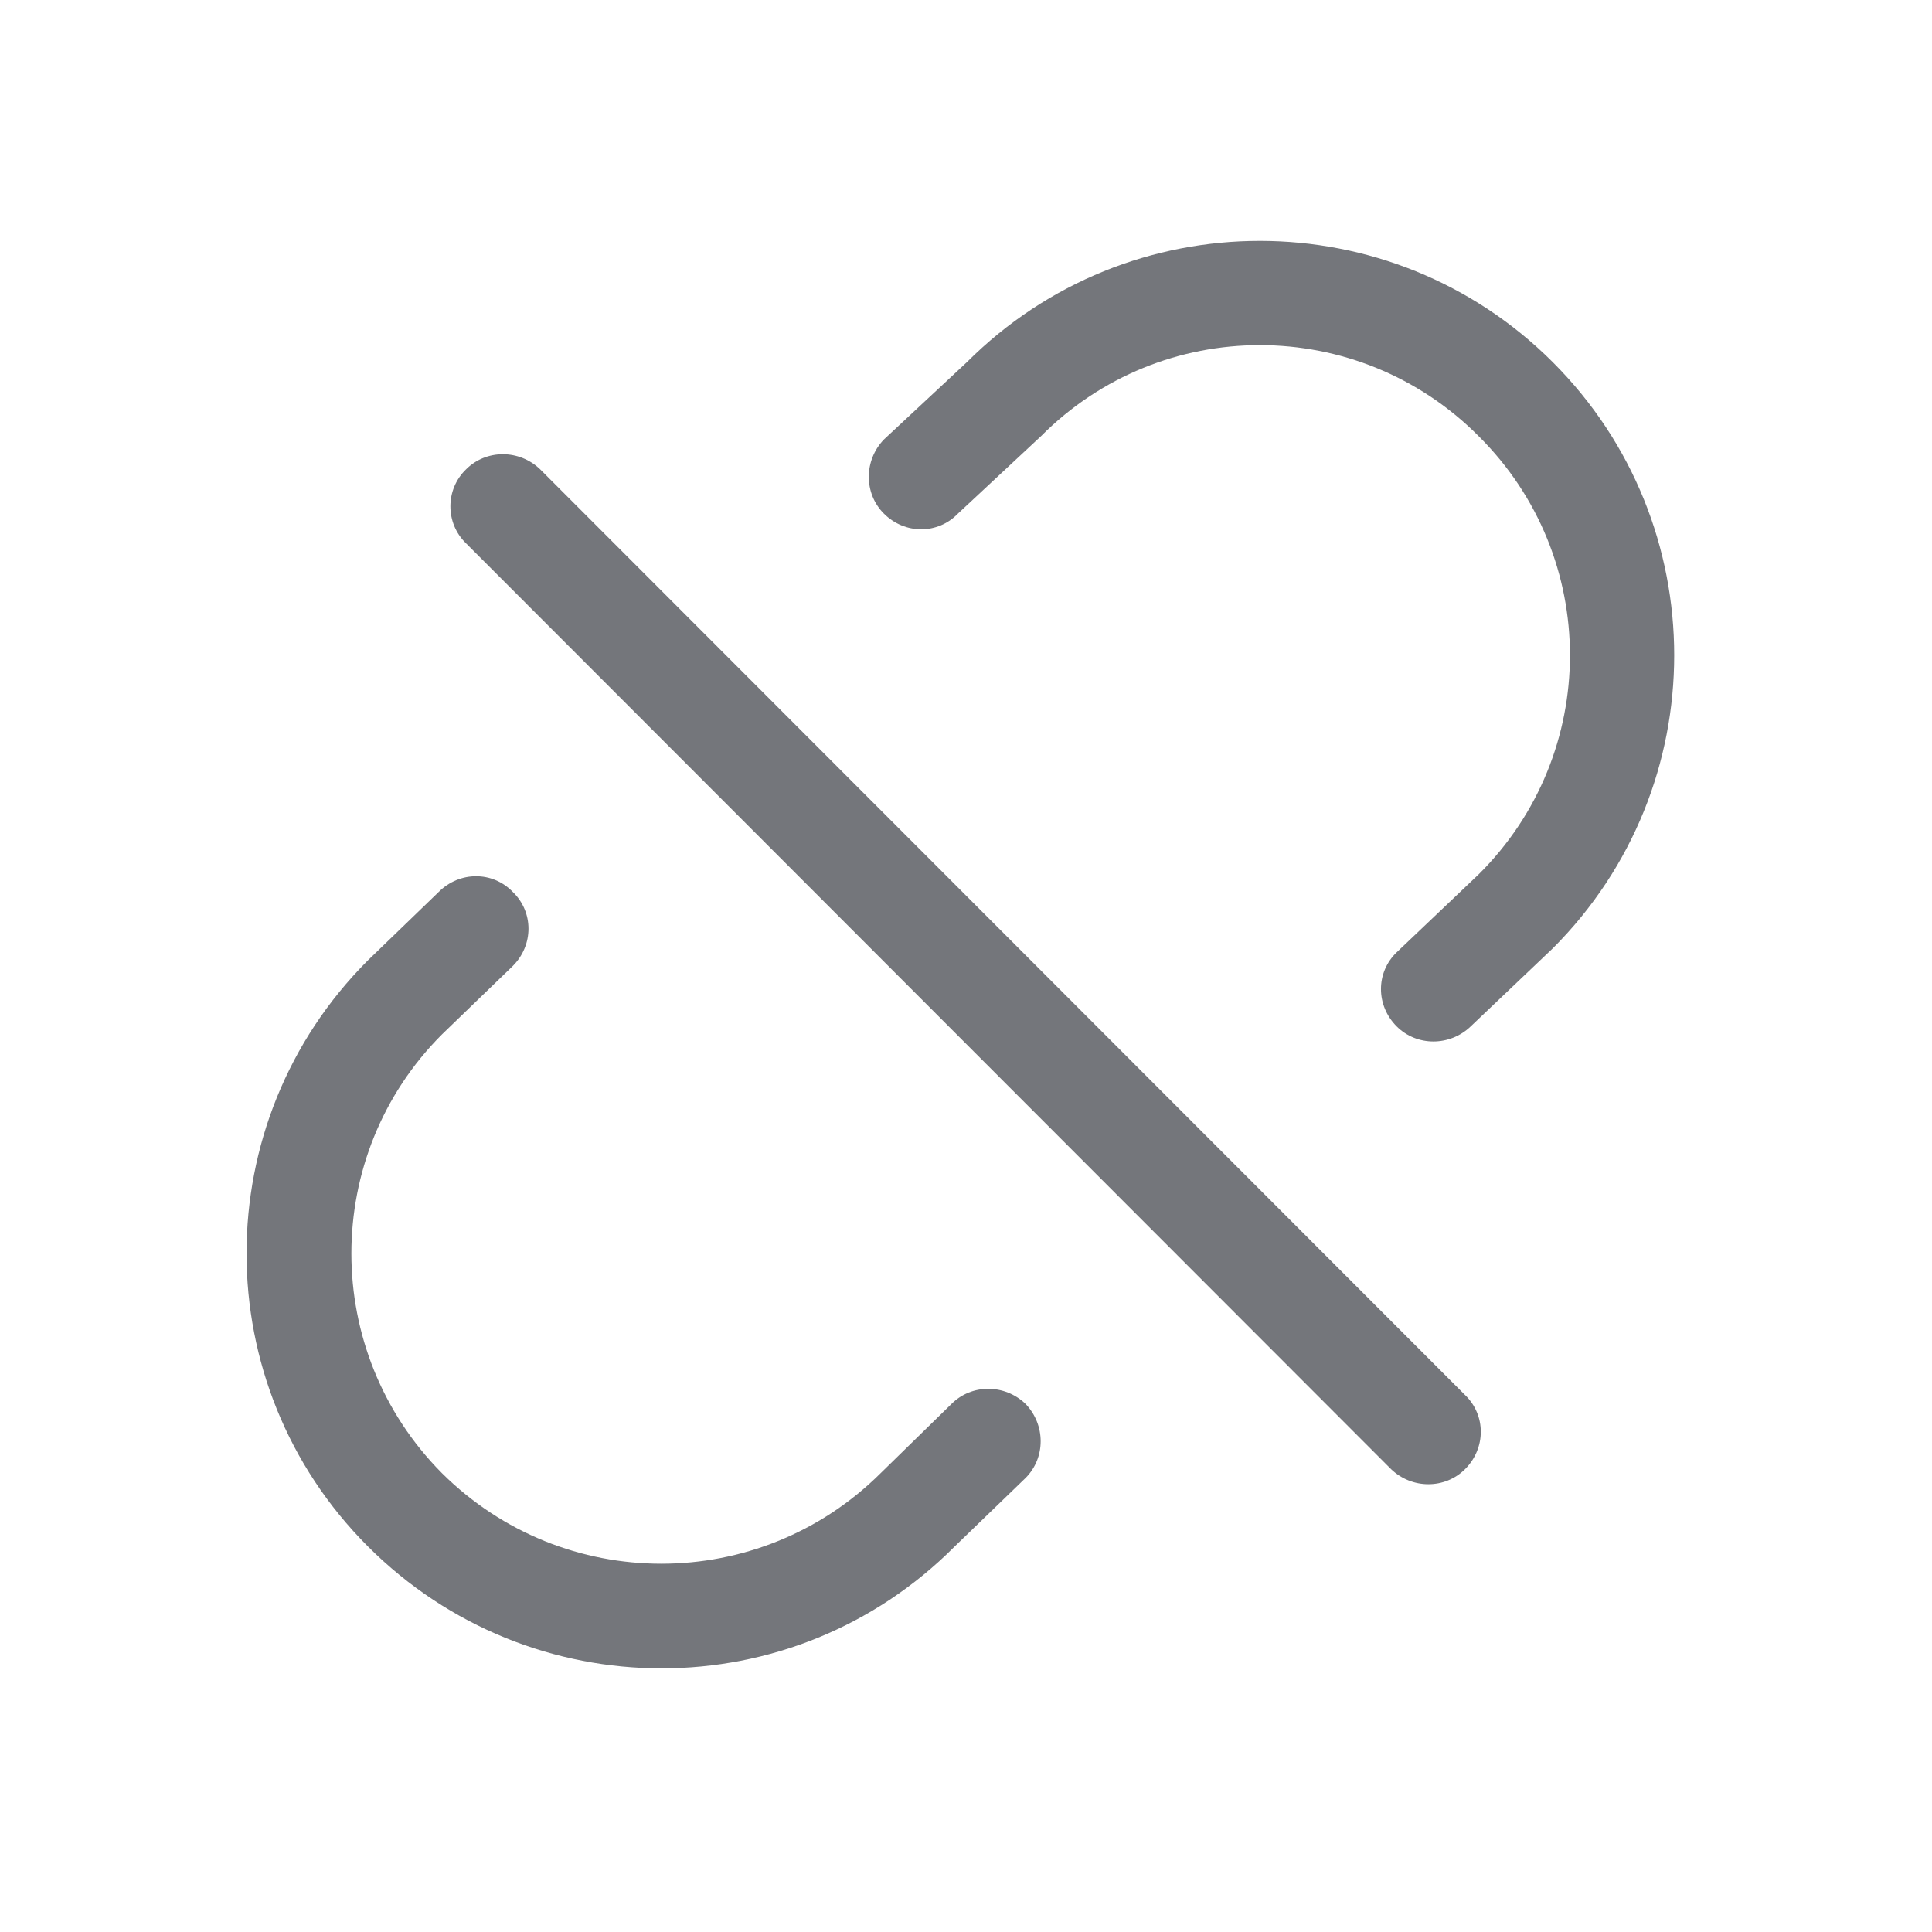 <svg width="24" height="24" viewBox="0 0 24 24" fill="none" xmlns="http://www.w3.org/2000/svg" xmlns:xlink="http://www.w3.org/1999/xlink">
	<desc>
			Created with Pixso.
	</desc>
	<defs/>
	<path id="Shape" d="M19.29 4.5C17.28 2.49 14.02 2.49 12.01 4.5L10.98 5.46C10.73 5.72 10.73 6.13 10.98 6.38C11.24 6.64 11.65 6.64 11.9 6.38L12.93 5.42C14.43 3.91 16.87 3.91 18.37 5.42C19.88 6.92 19.88 9.36 18.37 10.86L17.35 11.83C17.09 12.08 17.09 12.49 17.35 12.75C17.6 13 18.01 13 18.27 12.75L19.29 11.78C21.3 9.77 21.3 6.51 19.29 4.5ZM6.71 5.83C6.45 5.58 6.04 5.58 5.79 5.83C5.53 6.08 5.53 6.5 5.79 6.75L17.28 18.25C17.54 18.5 17.95 18.5 18.2 18.25C18.46 17.99 18.46 17.58 18.2 17.33L6.71 5.83ZM4.57 19.21C6.59 21.23 9.85 21.23 11.86 19.21L12.74 18.36C12.99 18.11 12.99 17.7 12.74 17.44C12.48 17.19 12.07 17.19 11.82 17.44L10.94 18.3C9.43 19.8 7 19.8 5.49 18.3C3.99 16.79 3.99 14.35 5.49 12.85L6.37 12C6.63 11.74 6.63 11.33 6.37 11.08C6.12 10.82 5.71 10.82 5.45 11.08L4.57 11.93C2.56 13.94 2.56 17.2 4.57 19.21Z" fill="#74767B" fill-opacity="1" fill-rule="evenodd"/>
</svg>
